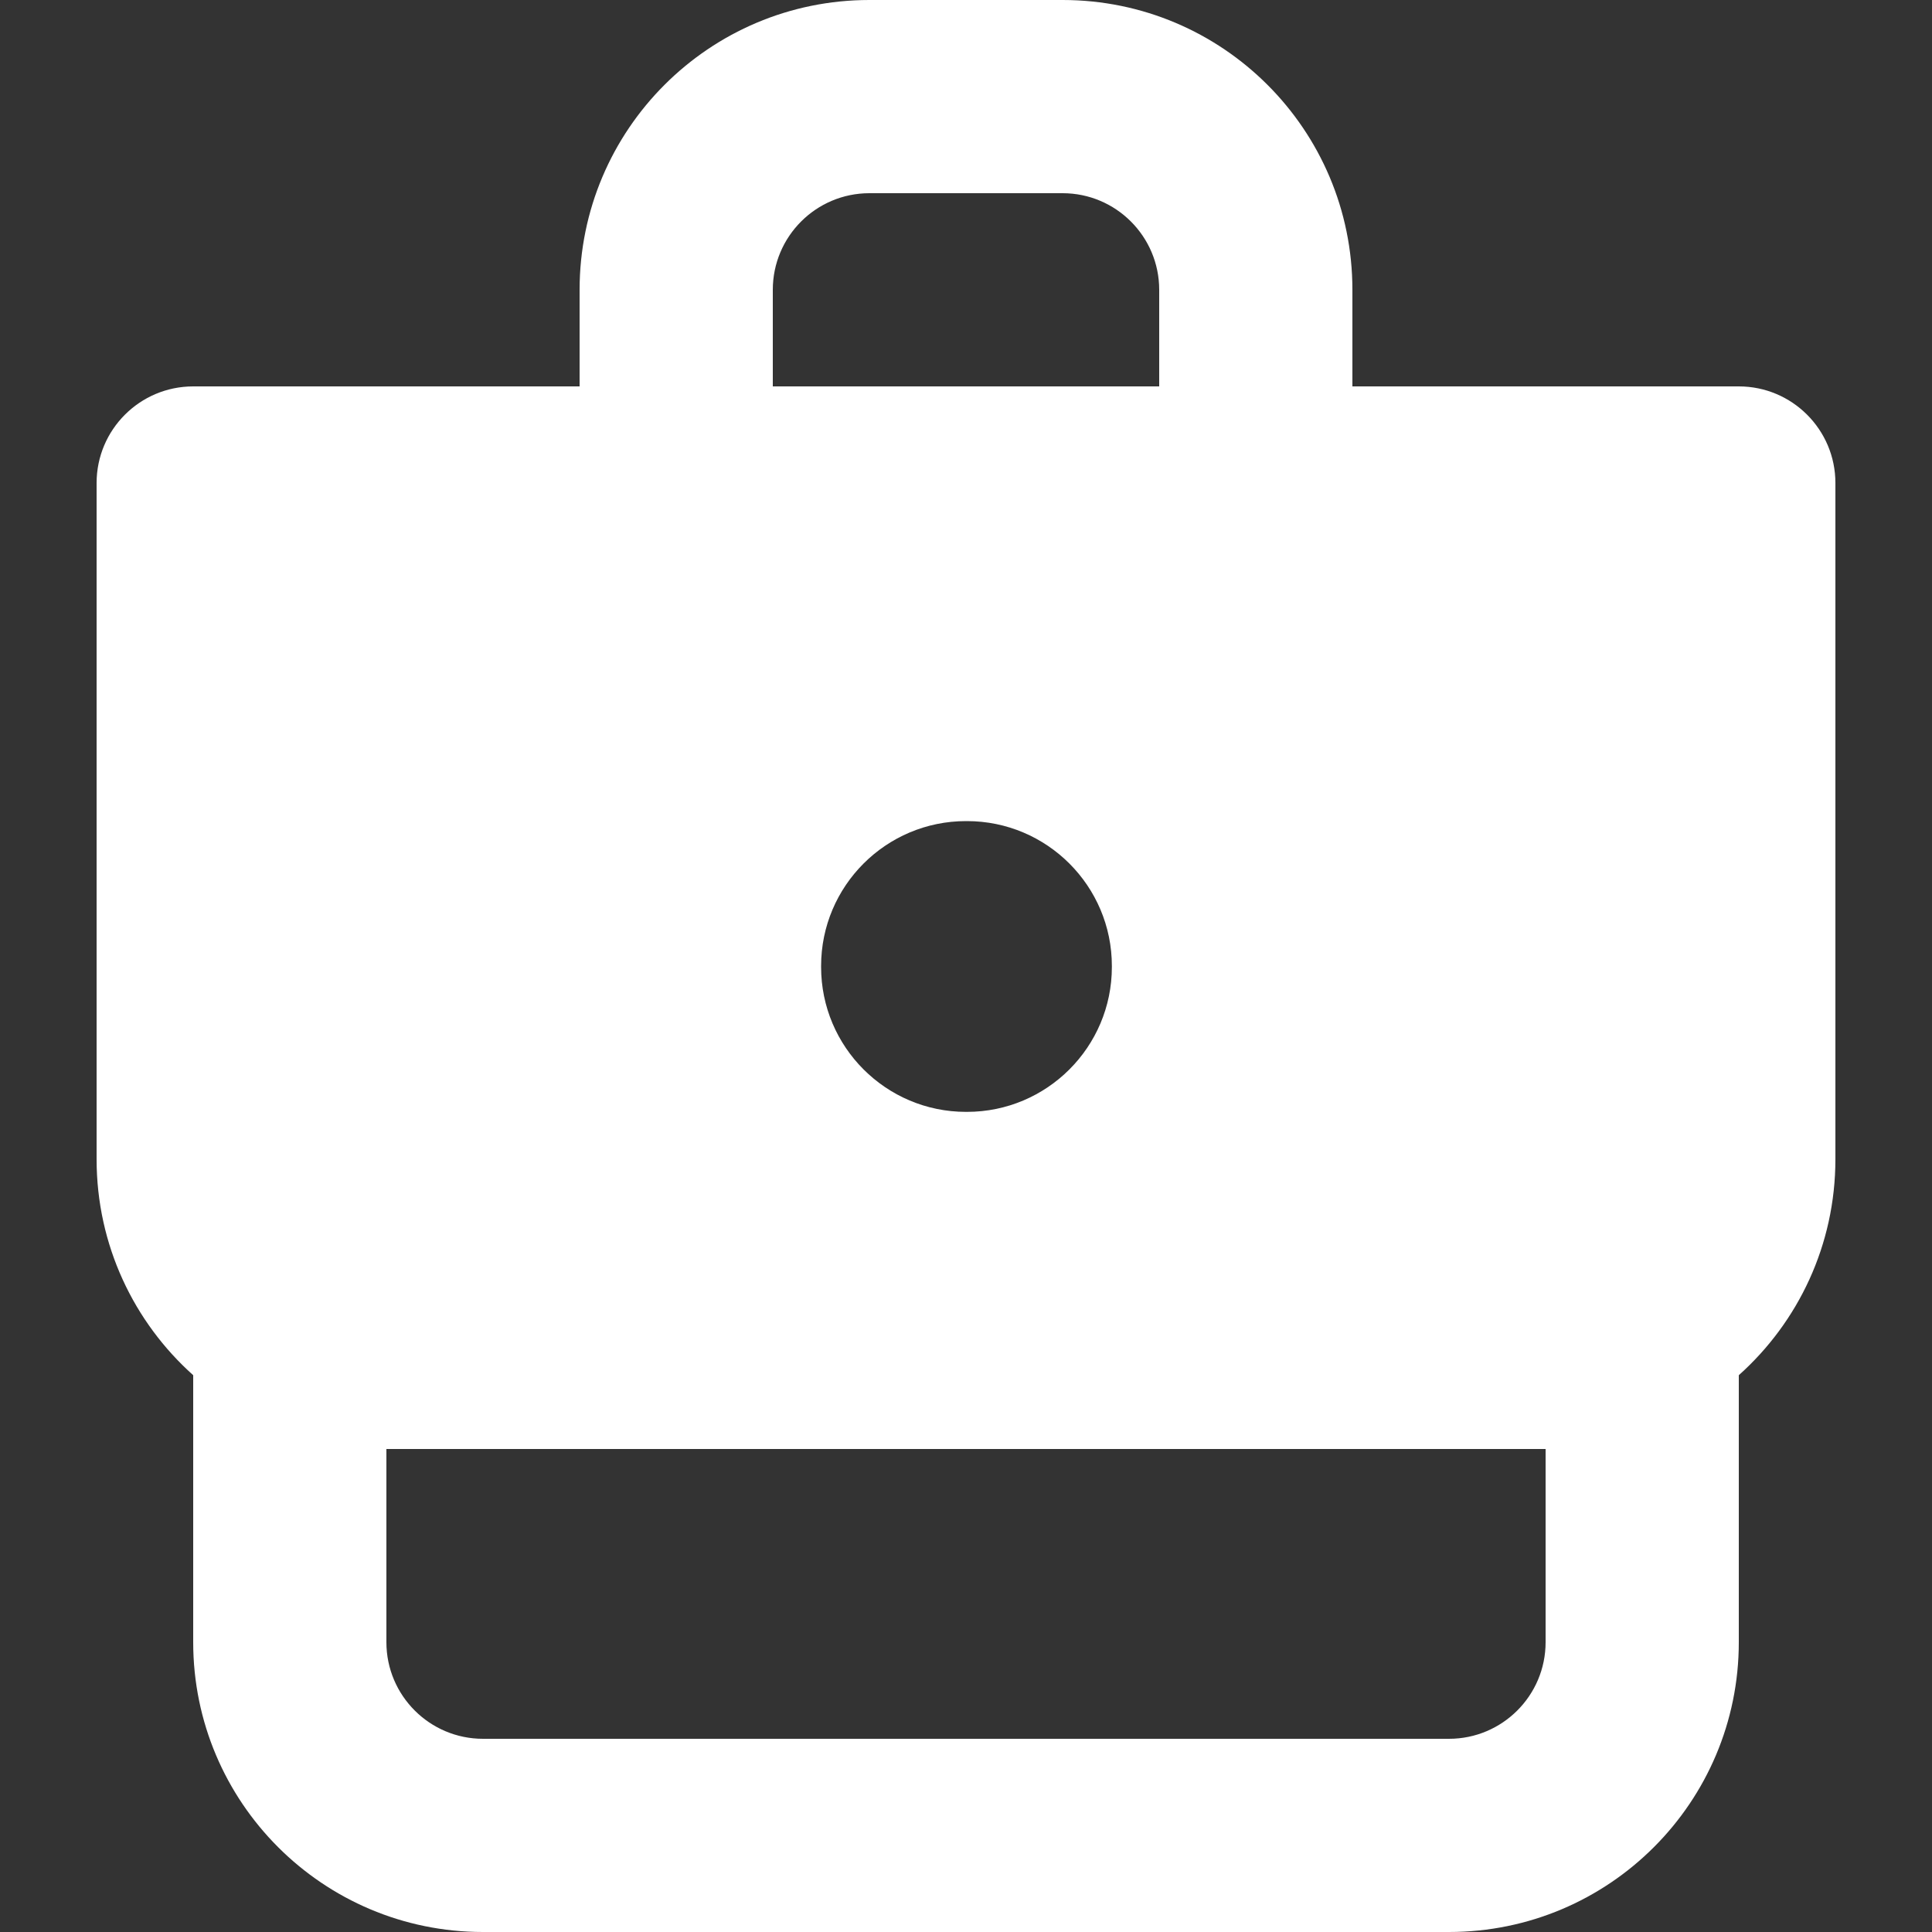 <svg width="20" height="20" viewBox="0 0 20 20" fill="none" xmlns="http://www.w3.org/2000/svg">
<rect x="0" y="0" width="20" height="20" fill="#333333" stroke="none"/>
<g clip-path="url(#clip0_1165:10350)">
<path fill-rule="evenodd" clip-rule="evenodd" d="M9 0C7.343 0 6 1.343 6 3V4H2C1.448 4 1 4.448 1 5V12C1 12.889 1.386 13.687 2 14.236V17C2 18.657 3.343 20 5 20H15C16.657 20 18 18.657 18 17V14.236C18.614 13.687 19 12.889 19 12V5C19 4.448 18.552 4 18 4H14V3C14 1.343 12.657 0 11 0H9ZM12 4V3C12 2.448 11.552 2 11 2H9C8.448 2 8 2.448 8 3V4H12ZM4 17V15H16V17C16 17.552 15.552 18 15 18H5C4.448 18 4 17.552 4 17ZM10 8.5C9.172 8.5 8.5 9.172 8.5 10V10.01C8.5 10.838 9.172 11.51 10 11.51H10.01C10.838 11.51 11.51 10.838 11.51 10.01V10C11.51 9.172 10.838 8.5 10.01 8.5H10Z" fill="white"/>
</g>
<defs>
<clipPath id="clip0_1165:10350">
<rect width="20" height="20" fill="white"/>
</clipPath>
</defs>
</svg>
